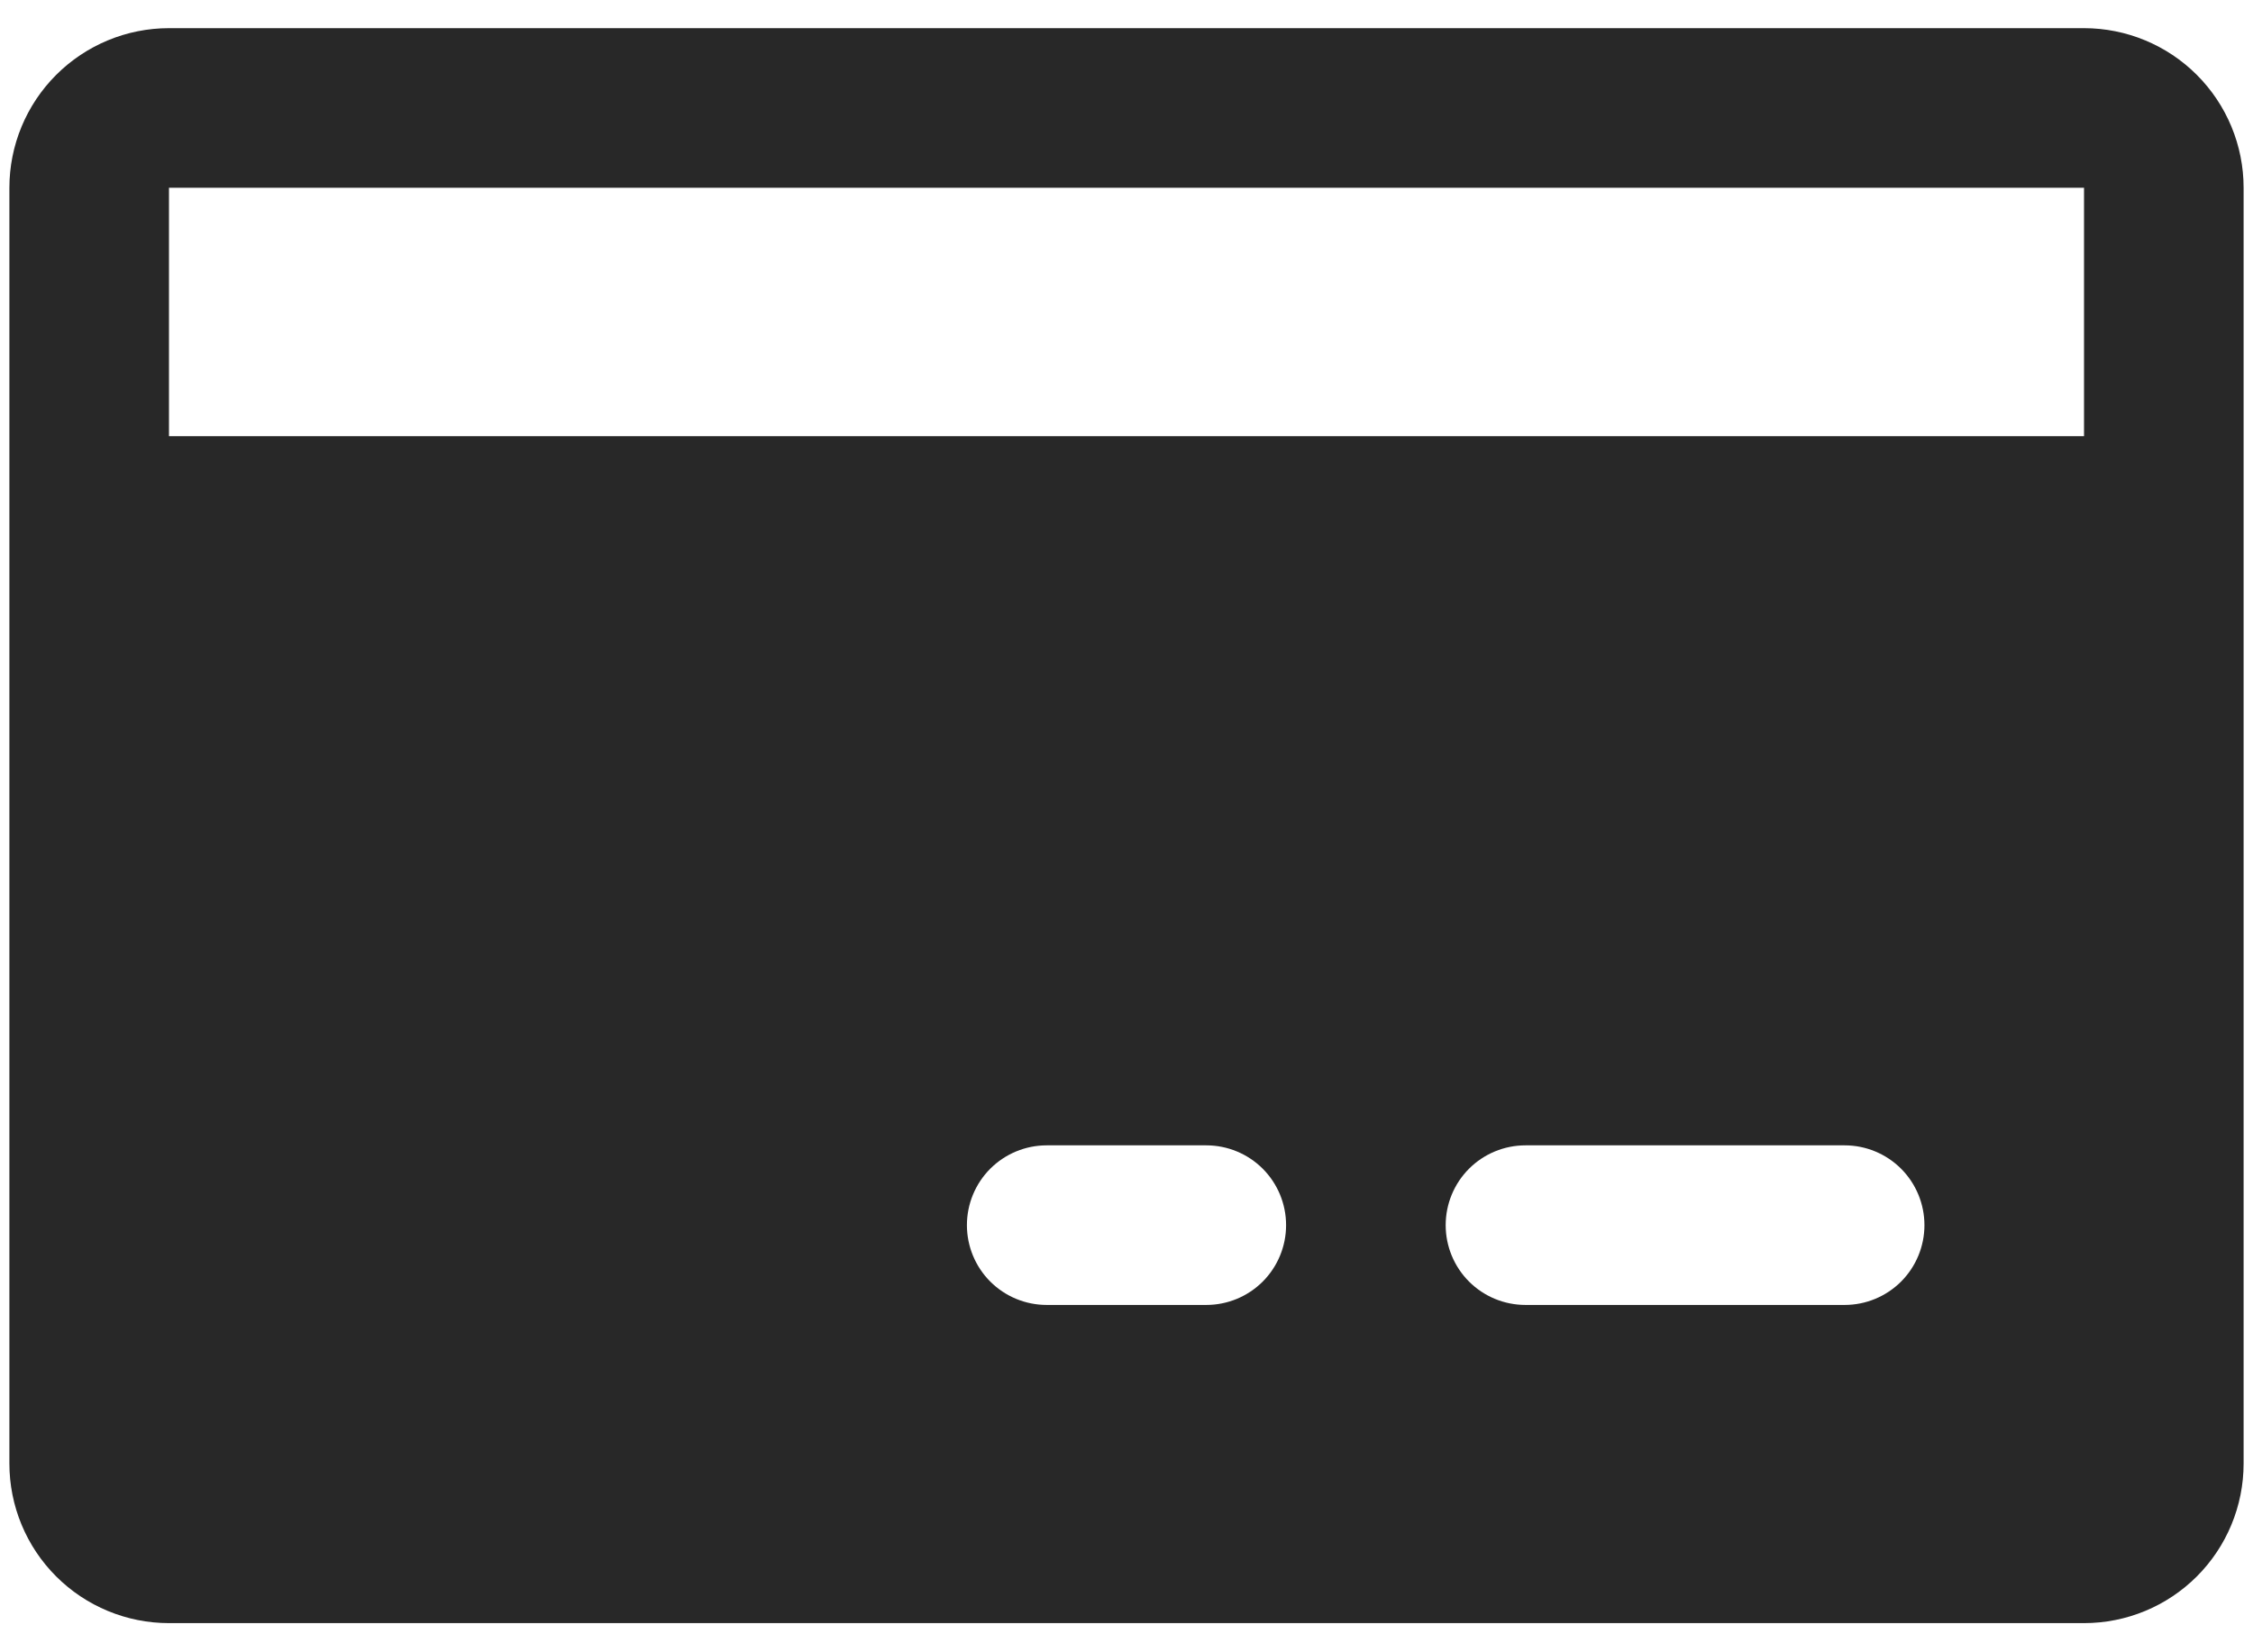 <svg width="60" height="44" viewBox="0 0 60 44" fill="none" xmlns="http://www.w3.org/2000/svg">
<path d="M55.5 0.75H4.5C3.373 0.75 2.292 1.198 1.495 1.995C0.698 2.792 0.25 3.873 0.25 5V38.973C0.25 40.101 0.698 41.182 1.495 41.979C2.292 42.776 3.373 43.223 4.5 43.223H55.5C56.627 43.223 57.708 42.776 58.505 41.979C59.302 41.182 59.75 40.101 59.75 38.973V5C59.75 3.873 59.302 2.792 58.505 1.995C57.708 1.198 56.627 0.75 55.5 0.75ZM32.125 34.75H27.875C27.311 34.75 26.771 34.526 26.372 34.128C25.974 33.729 25.75 33.189 25.75 32.625C25.75 32.061 25.974 31.521 26.372 31.122C26.771 30.724 27.311 30.5 27.875 30.5H32.125C32.689 30.5 33.229 30.724 33.628 31.122C34.026 31.521 34.25 32.061 34.25 32.625C34.25 33.189 34.026 33.729 33.628 34.128C33.229 34.526 32.689 34.75 32.125 34.75ZM49.125 34.75H40.625C40.061 34.75 39.521 34.526 39.122 34.128C38.724 33.729 38.5 33.189 38.5 32.625C38.5 32.061 38.724 31.521 39.122 31.122C39.521 30.724 40.061 30.5 40.625 30.5H49.125C49.689 30.5 50.229 30.724 50.628 31.122C51.026 31.521 51.25 32.061 51.25 32.625C51.25 33.189 51.026 33.729 50.628 34.128C50.229 34.526 49.689 34.75 49.125 34.75ZM4.5 11.614V5H55.5V11.614H4.5Z" fill="#282828"/>
</svg>
